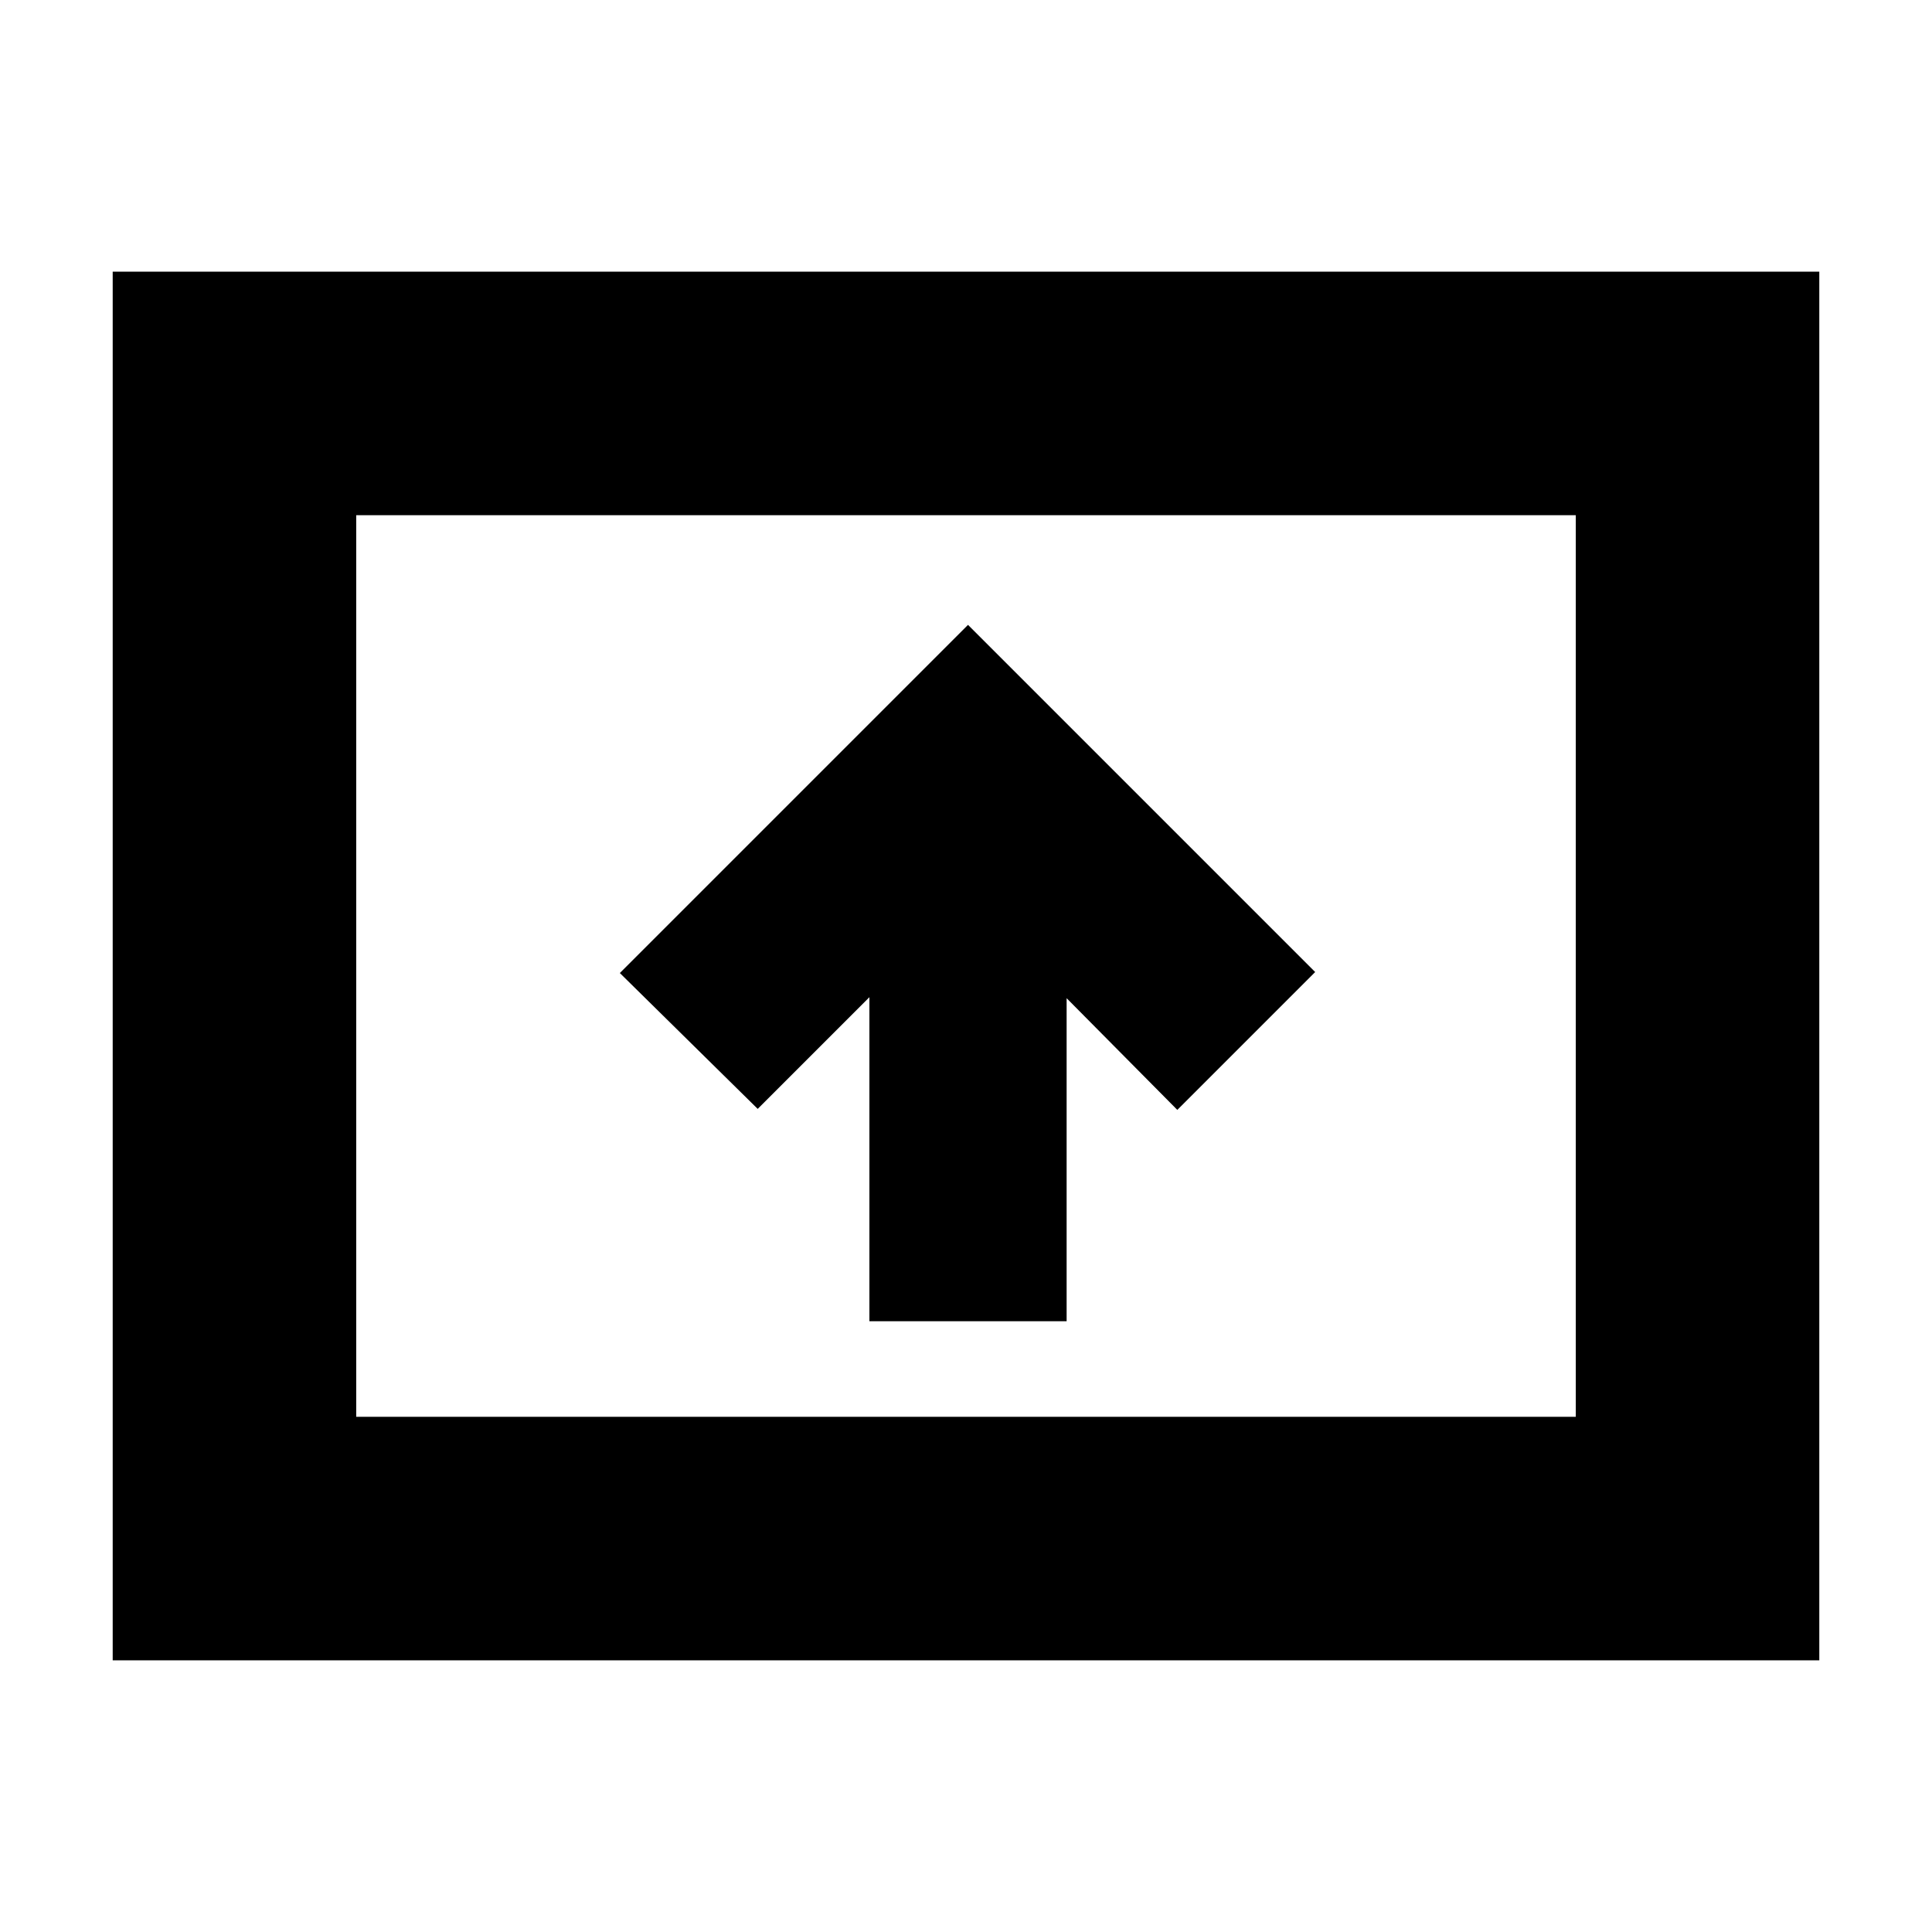 <svg xmlns="http://www.w3.org/2000/svg" height="24" viewBox="0 -960 960 960" width="24"><path d="M432-303.5h98V-464l55 55.5 68.5-68.5L481-649.5l-173 173 68.5 67.5 55.5-55.5v161ZM56-135v-690h848v690H56Zm121-121h606v-448H177v448Zm0 0v-448 448Z"/></svg>